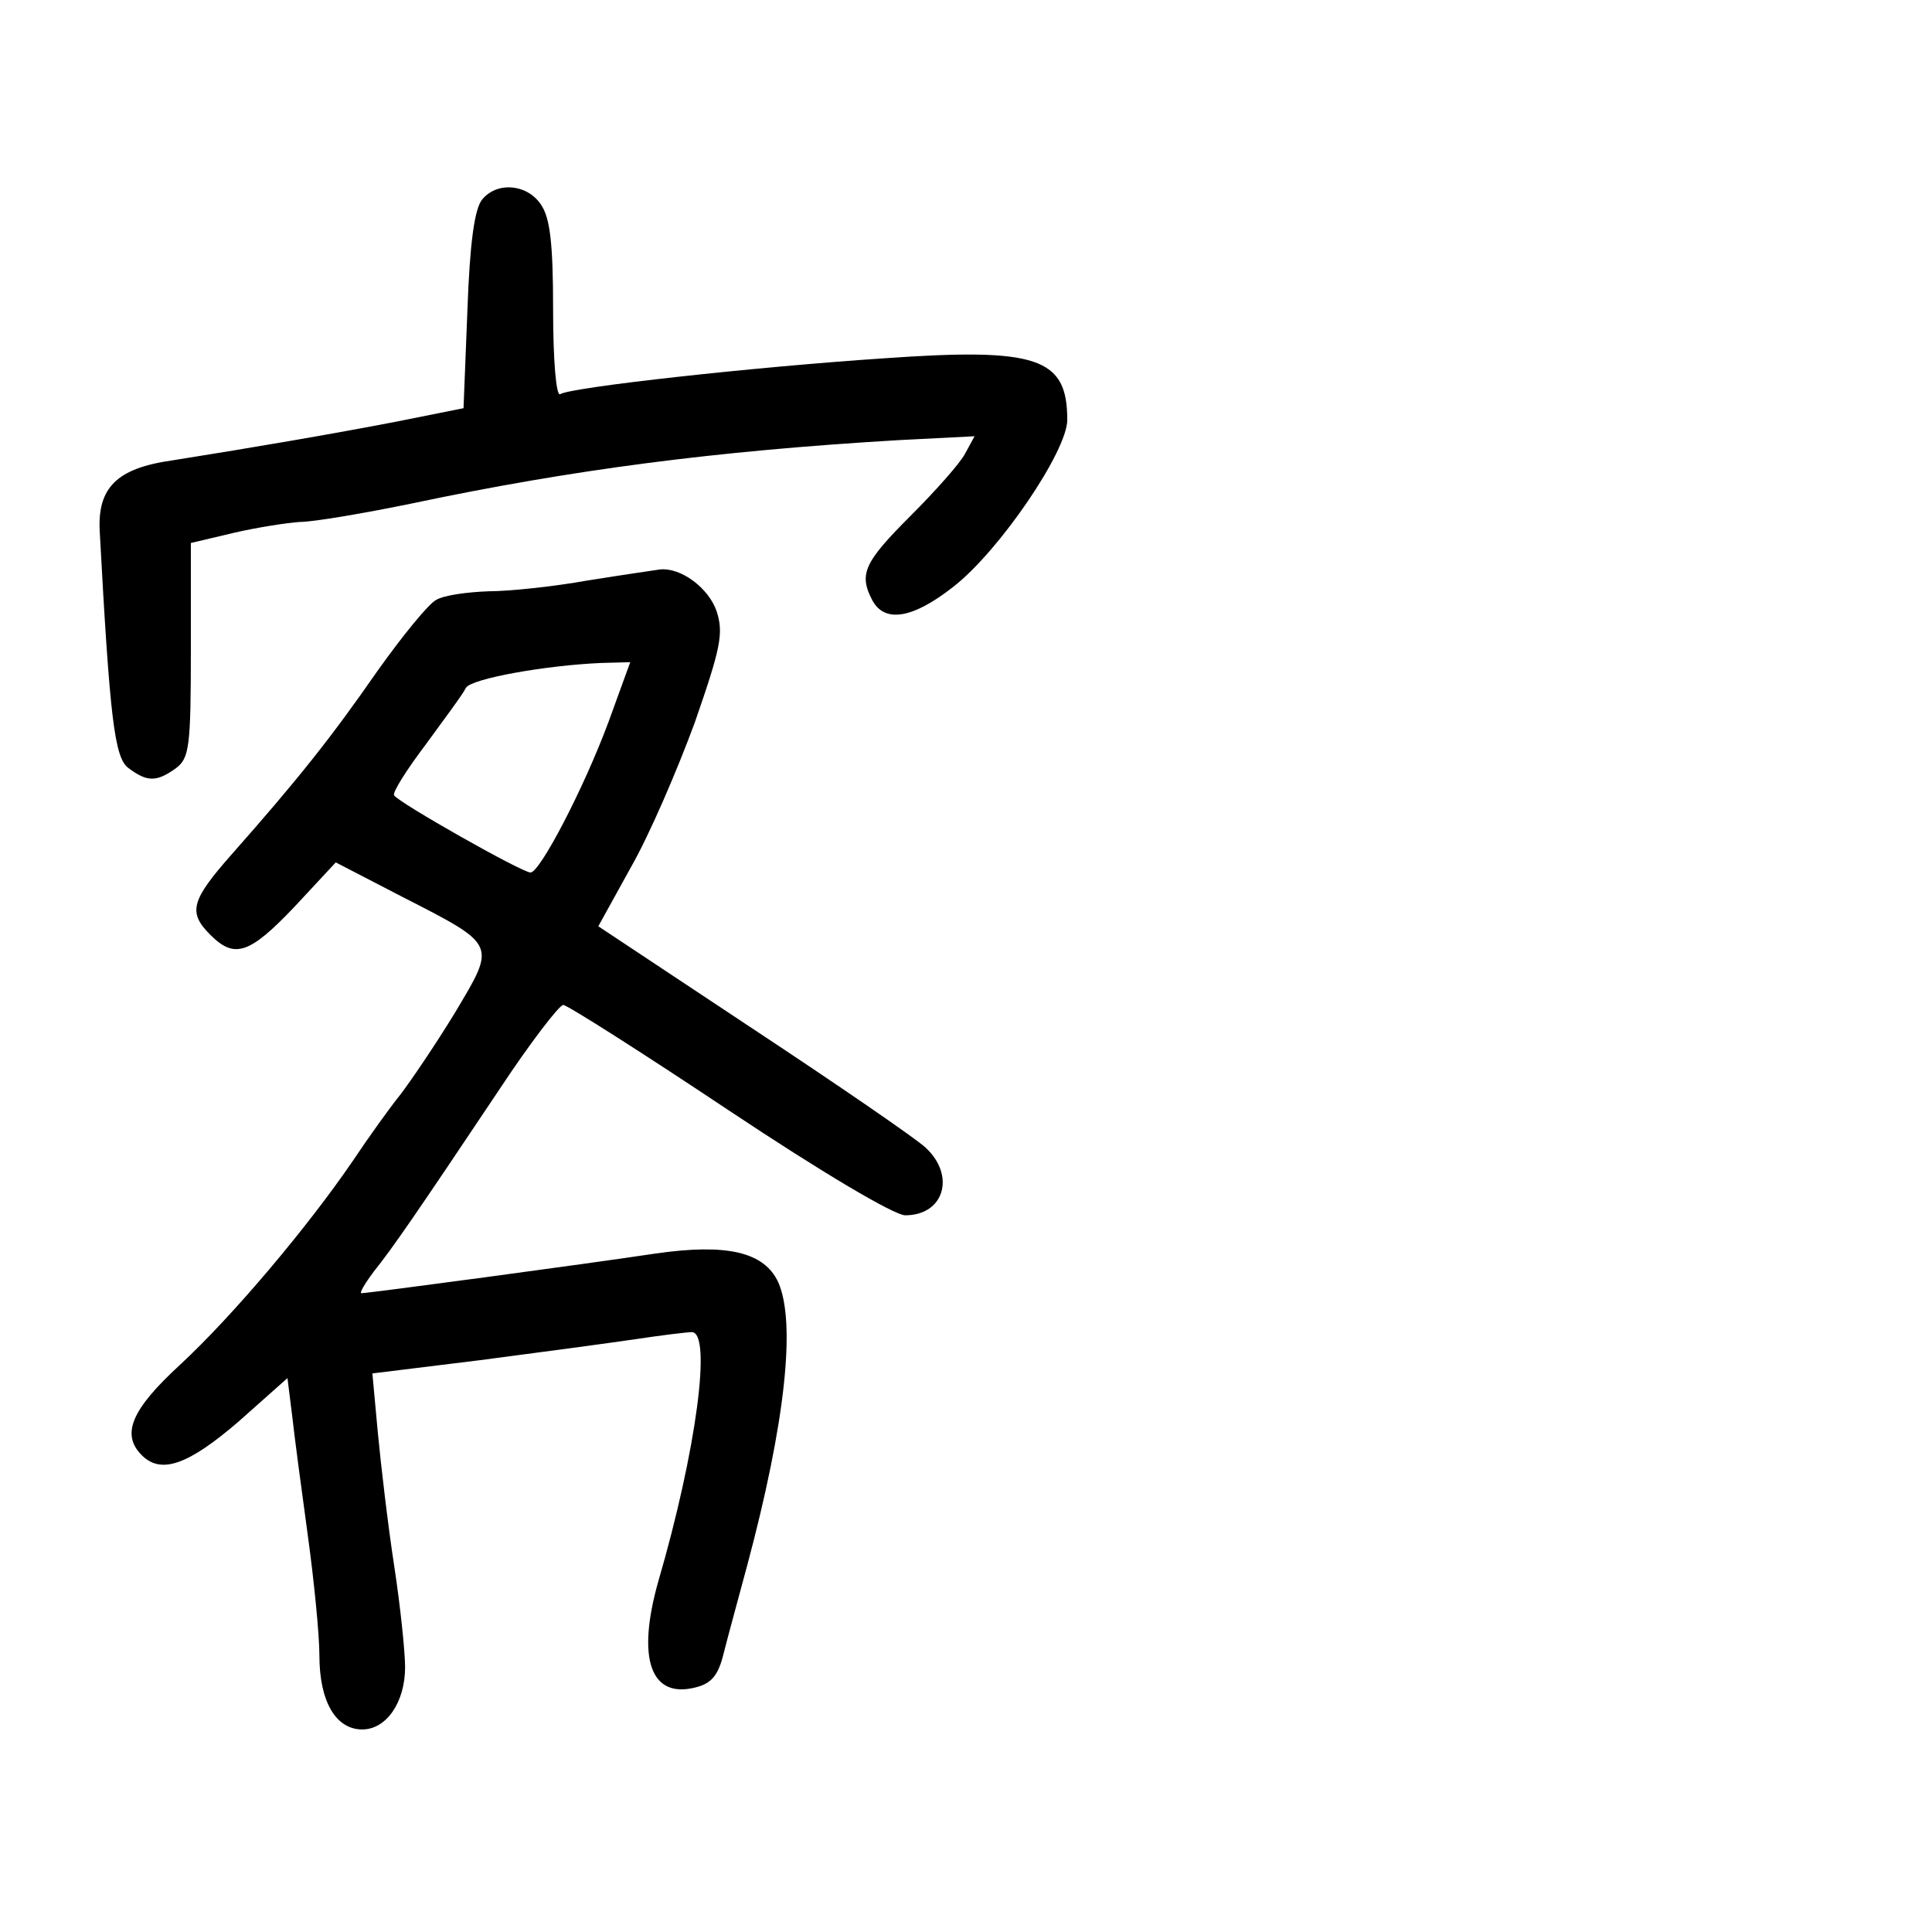 <?xml version="1.0" standalone="no"?>
<!DOCTYPE svg PUBLIC "-//W3C//DTD SVG 20010904//EN"
 "http://www.w3.org/TR/2001/REC-SVG-20010904/DTD/svg10.dtd">
<svg version="1.0" xmlns="http://www.w3.org/2000/svg"
 width="248pt" height="248pt" viewBox="0 0 248 248"
 preserveAspectRatio="xMidYMid meet">
<g transform="translate(0,248) scale(0.1,-0.1)"
fill="#000000" stroke="none">
<path d="M619 2224 c-10 -12 -16 -57 -19 -142 l-5 -126 -85 -17 c-83 -16 -182
-33 -289 -50 -71 -10 -96 -35 -93 -91 13 -241 19 -291 37 -304 24 -18 36 -18
61 0 17 13 19 27 19 152 l0 137 55 13 c30 7 69 13 85 14 17 0 82 11 145 24
204 43 387 67 623 81 l98 5 -12 -22 c-6 -12 -38 -48 -70 -80 -60 -60 -67 -75
-49 -109 16 -29 52 -23 104 18 59 46 146 174 146 214 0 80 -38 93 -236 79
-165 -11 -401 -37 -415 -46 -5 -3 -9 43 -9 108 0 87 -4 119 -16 136 -18 26
-56 29 -75 6z"/>
<path d="M755 1735 c-44 -8 -102 -14 -128 -14 -27 -1 -57 -5 -67 -11 -10 -5
-44 -47 -76 -92 -59 -85 -102 -139 -186 -234 -53 -60 -57 -75 -28 -104 31 -31
50 -25 108 36 l53 57 85 -44 c123 -63 121 -60 68 -149 -25 -41 -57 -88 -70
-105 -13 -16 -41 -55 -61 -85 -58 -85 -154 -199 -222 -262 -62 -57 -76 -89
-49 -116 25 -25 60 -12 124 43 l63 56 6 -48 c3 -27 12 -95 20 -153 8 -58 15
-128 15 -155 0 -59 21 -95 55 -95 31 0 55 35 55 80 0 19 -6 78 -14 130 -8 52
-17 129 -21 171 l-7 76 138 17 c77 10 166 22 200 27 33 5 66 9 72 9 26 0 6
-152 -43 -320 -28 -99 -10 -151 48 -136 20 5 29 15 36 44 5 20 19 71 30 112
49 183 63 312 40 364 -18 39 -66 50 -157 37 -86 -13 -369 -51 -378 -51 -3 0 4
12 16 28 24 30 53 72 162 235 39 59 76 107 81 107 5 0 101 -61 212 -135 120
-80 213 -135 227 -135 50 0 65 51 26 87 -13 12 -112 80 -221 152 l-199 132 42
76 c24 42 60 126 82 186 33 95 37 114 28 142 -10 30 -46 57 -73 54 -7 -1 -48
-7 -92 -14z m26 -182 c-32 -86 -88 -193 -100 -193 -11 0 -170 90 -175 99 -3 3
16 33 41 66 24 33 48 65 51 72 7 12 103 29 174 32 l37 1 -28 -77z"/>
</g>
</svg>
